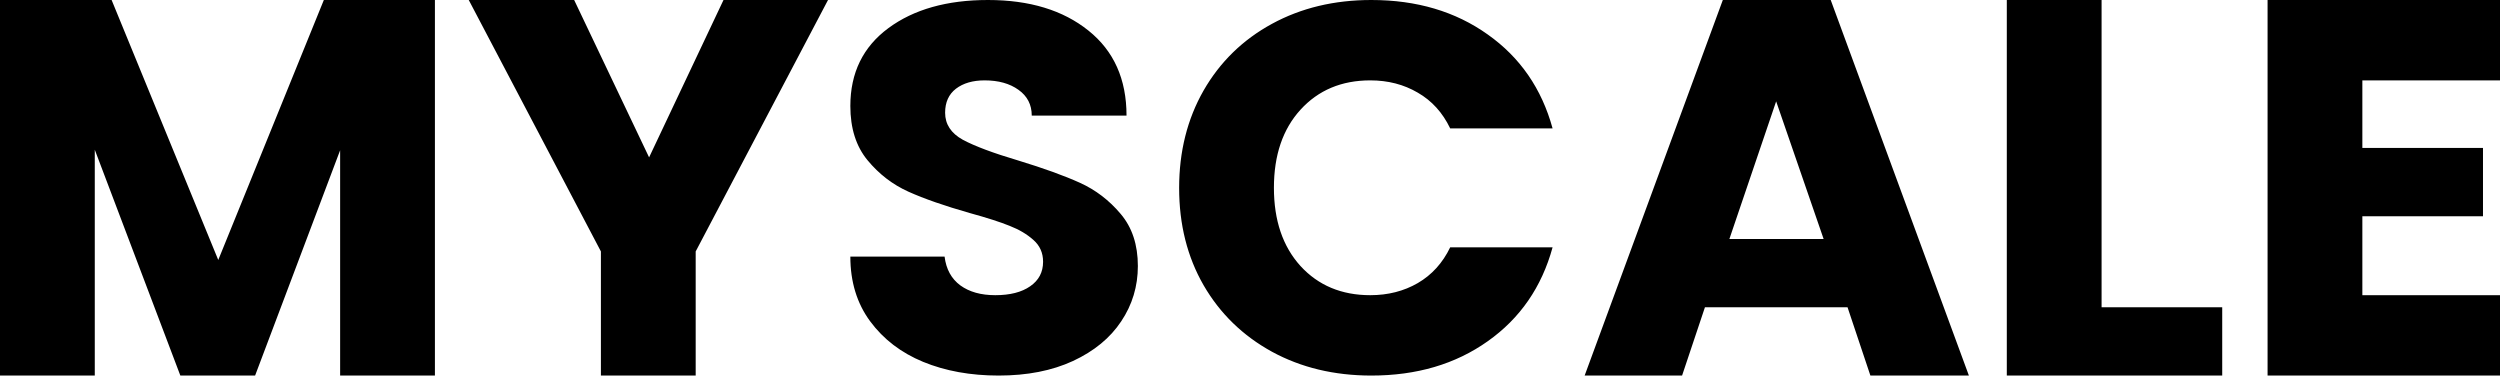 <svg xmlns="http://www.w3.org/2000/svg" xmlns:xlink="http://www.w3.org/1999/xlink" fill="none" version="1.1" width="446" height="67" viewBox="0 0 446 67"><g><g><path d="M77.589,0L77.589,67L60.68,67L60.68,26.806L45.51,67L32.173,67L16.908,26.711L16.908,67L0,67L0,0L19.911,0L38.937,46.38L57.773,0L77.589,0ZM147.719,0L124.11,44.857L124.11,67L107.202,67L107.202,44.857L83.625,0L102.43,0L115.798,28.075L129.072,0L147.719,0ZM178.154,67Q170.632,67,164.69,64.557Q158.78,62.115,155.24,57.324Q151.701,52.534,151.701,45.777L168.514,45.777Q168.925,49.14,171.327,50.916Q173.729,52.661,177.553,52.661Q181.504,52.661,183.779,51.075Q186.086,49.489,186.086,46.697Q186.086,44.318,184.348,42.795Q182.641,41.272,180.113,40.289Q177.616,39.274,173.002,38.005Q166.302,36.101,162.067,34.198Q157.832,32.294,154.766,28.583Q151.701,24.871,151.701,18.907Q151.701,10.025,158.496,5.012Q165.291,0,176.257,0Q187.382,0,194.177,5.456Q200.972,10.881,200.972,20.62L184.064,20.62Q184.064,17.702,181.693,16.02Q179.354,14.339,175.657,14.339Q172.496,14.339,170.537,15.83Q168.609,17.321,168.609,20.113Q168.609,23.19,171.769,24.935Q174.961,26.648,181.693,28.646Q188.457,30.708,192.66,32.612Q196.863,34.515,199.929,38.163Q202.995,41.78,202.995,47.458Q202.995,52.883,200.024,57.324Q197.084,61.766,191.427,64.399Q185.802,67,178.154,67ZM210.358,33.532Q210.358,23.793,214.72,16.147Q219.113,8.502,226.919,4.251Q234.725,0,244.649,0Q256.785,0,265.413,6.154Q274.073,12.277,276.98,22.904L258.713,22.904Q256.69,18.685,252.929,16.528Q249.2,14.339,244.459,14.339Q236.78,14.339,232.007,19.573Q227.267,24.776,227.267,33.5Q227.267,42.224,232.007,47.458Q236.78,52.661,244.459,52.661Q249.2,52.661,252.929,50.504Q256.69,48.315,258.713,44.127L276.98,44.127Q274.073,54.755,265.413,60.877Q256.785,67,244.649,67Q234.725,67,226.919,62.749Q219.113,58.466,214.72,50.885Q210.358,43.303,210.358,33.532ZM329.601,54.818L304.16,54.818L300.083,67L282.701,67L307.352,0L326.599,0L351.25,67L333.678,67L329.601,54.818ZM325.335,42.636L316.865,18.082L308.521,42.636L325.335,42.636ZM374.922,54.818L396.444,54.818L396.444,67L358.014,67L358.014,0L374.922,0L374.922,54.818ZM421.444,14.339L421.444,26.394L442.966,26.394L442.966,38.576L421.444,38.576L421.444,52.661L446,52.661L446,67L404.535,67L404.535,0L446,0L446,14.339L421.444,14.339Z" fill="#000000" fill-opacity="1"/></g></g></svg>